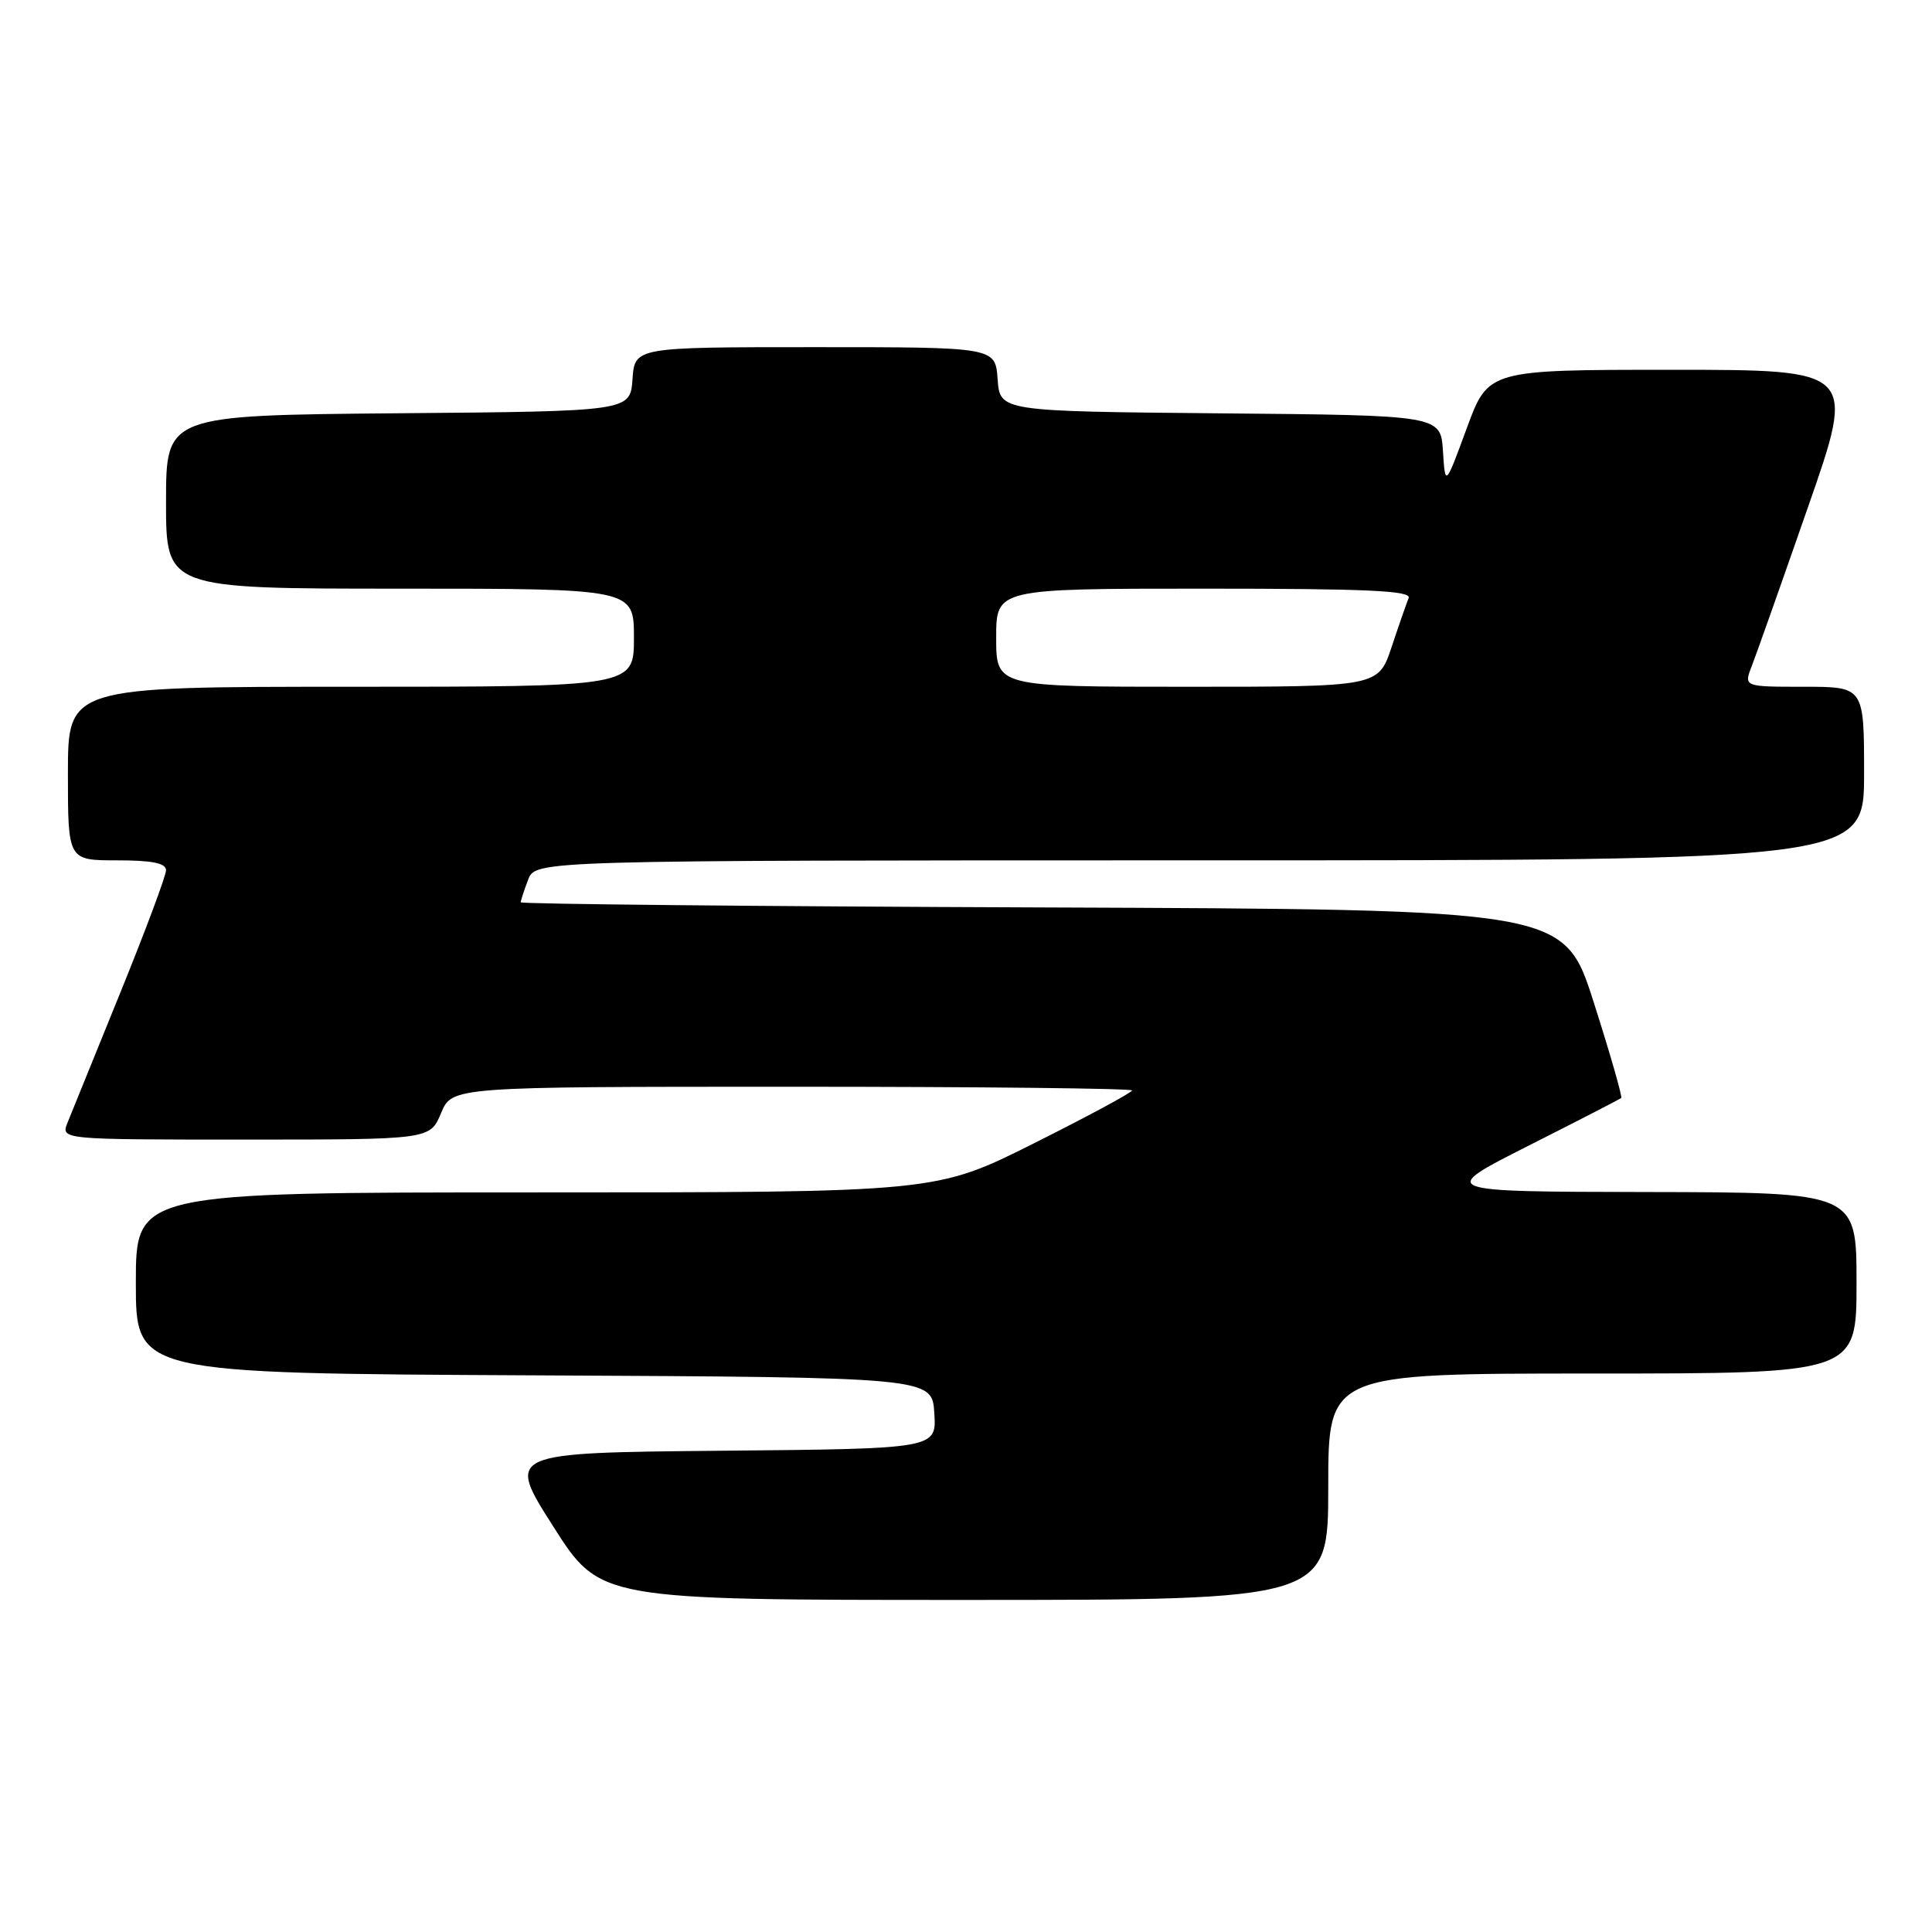 <?xml version="1.0" encoding="UTF-8" standalone="no"?>
<!DOCTYPE svg PUBLIC "-//W3C//DTD SVG 1.1//EN" "http://www.w3.org/Graphics/SVG/1.1/DTD/svg11.dtd" >
<svg xmlns="http://www.w3.org/2000/svg" xmlns:xlink="http://www.w3.org/1999/xlink" version="1.1" viewBox="0 0 256 256">
 <g >
 <path fill="currentColor"
d=" M 176.00 197.00 C 176.00 182.00 176.00 182.00 211.00 182.00 C 246.00 182.00 246.00 182.00 246.00 170.00 C 246.00 158.00 246.00 158.00 218.25 157.95 C 190.50 157.90 190.50 157.90 202.50 151.83 C 209.10 148.50 214.64 145.64 214.82 145.49 C 214.99 145.33 213.36 139.64 211.19 132.85 C 207.25 120.50 207.25 120.50 138.13 120.24 C 100.11 120.10 69.00 119.79 69.00 119.56 C 69.00 119.32 69.44 117.98 69.98 116.57 C 70.95 114.00 70.95 114.00 158.98 114.00 C 247.00 114.00 247.00 114.00 247.00 102.50 C 247.00 91.00 247.00 91.00 239.02 91.00 C 231.05 91.00 231.05 91.00 232.12 88.25 C 232.71 86.74 236.05 77.29 239.55 67.25 C 245.92 49.00 245.92 49.00 221.56 49.00 C 197.20 49.00 197.20 49.00 194.35 56.75 C 191.50 64.50 191.50 64.50 191.20 59.77 C 190.89 55.03 190.89 55.03 161.70 54.77 C 132.50 54.50 132.50 54.50 132.19 50.25 C 131.89 46.00 131.89 46.00 108.00 46.00 C 84.11 46.00 84.11 46.00 83.81 50.25 C 83.50 54.50 83.50 54.50 52.75 54.76 C 22.00 55.03 22.00 55.03 22.00 66.51 C 22.00 78.00 22.00 78.00 53.00 78.00 C 84.00 78.00 84.00 78.00 84.00 84.50 C 84.00 91.00 84.00 91.00 46.50 91.00 C 9.00 91.00 9.00 91.00 9.00 102.50 C 9.00 114.00 9.00 114.00 15.50 114.00 C 20.18 114.00 22.00 114.37 22.00 115.31 C 22.00 116.03 19.27 123.34 15.93 131.56 C 12.59 139.78 9.45 147.51 8.95 148.75 C 8.05 151.00 8.05 151.00 32.51 151.00 C 56.97 151.00 56.97 151.00 58.44 147.50 C 59.90 144.00 59.90 144.00 104.95 144.00 C 129.73 144.00 150.00 144.22 150.00 144.49 C 150.00 144.76 144.16 147.91 137.01 151.49 C 124.03 158.00 124.03 158.00 71.01 158.00 C 18.00 158.00 18.00 158.00 18.00 169.99 C 18.00 181.98 18.00 181.98 70.75 182.24 C 123.50 182.50 123.50 182.50 123.80 187.23 C 124.11 191.97 124.11 191.97 95.60 192.23 C 67.09 192.50 67.09 192.50 73.30 202.25 C 79.50 212.00 79.50 212.00 127.75 212.00 C 176.00 212.00 176.00 212.00 176.00 197.00 Z  M 132.00 84.50 C 132.00 78.00 132.00 78.00 159.58 78.00 C 181.26 78.00 187.06 78.27 186.65 79.25 C 186.37 79.94 185.35 82.86 184.39 85.75 C 182.63 91.00 182.63 91.00 157.32 91.00 C 132.00 91.00 132.00 91.00 132.00 84.50 Z "/>
</g>
</svg>